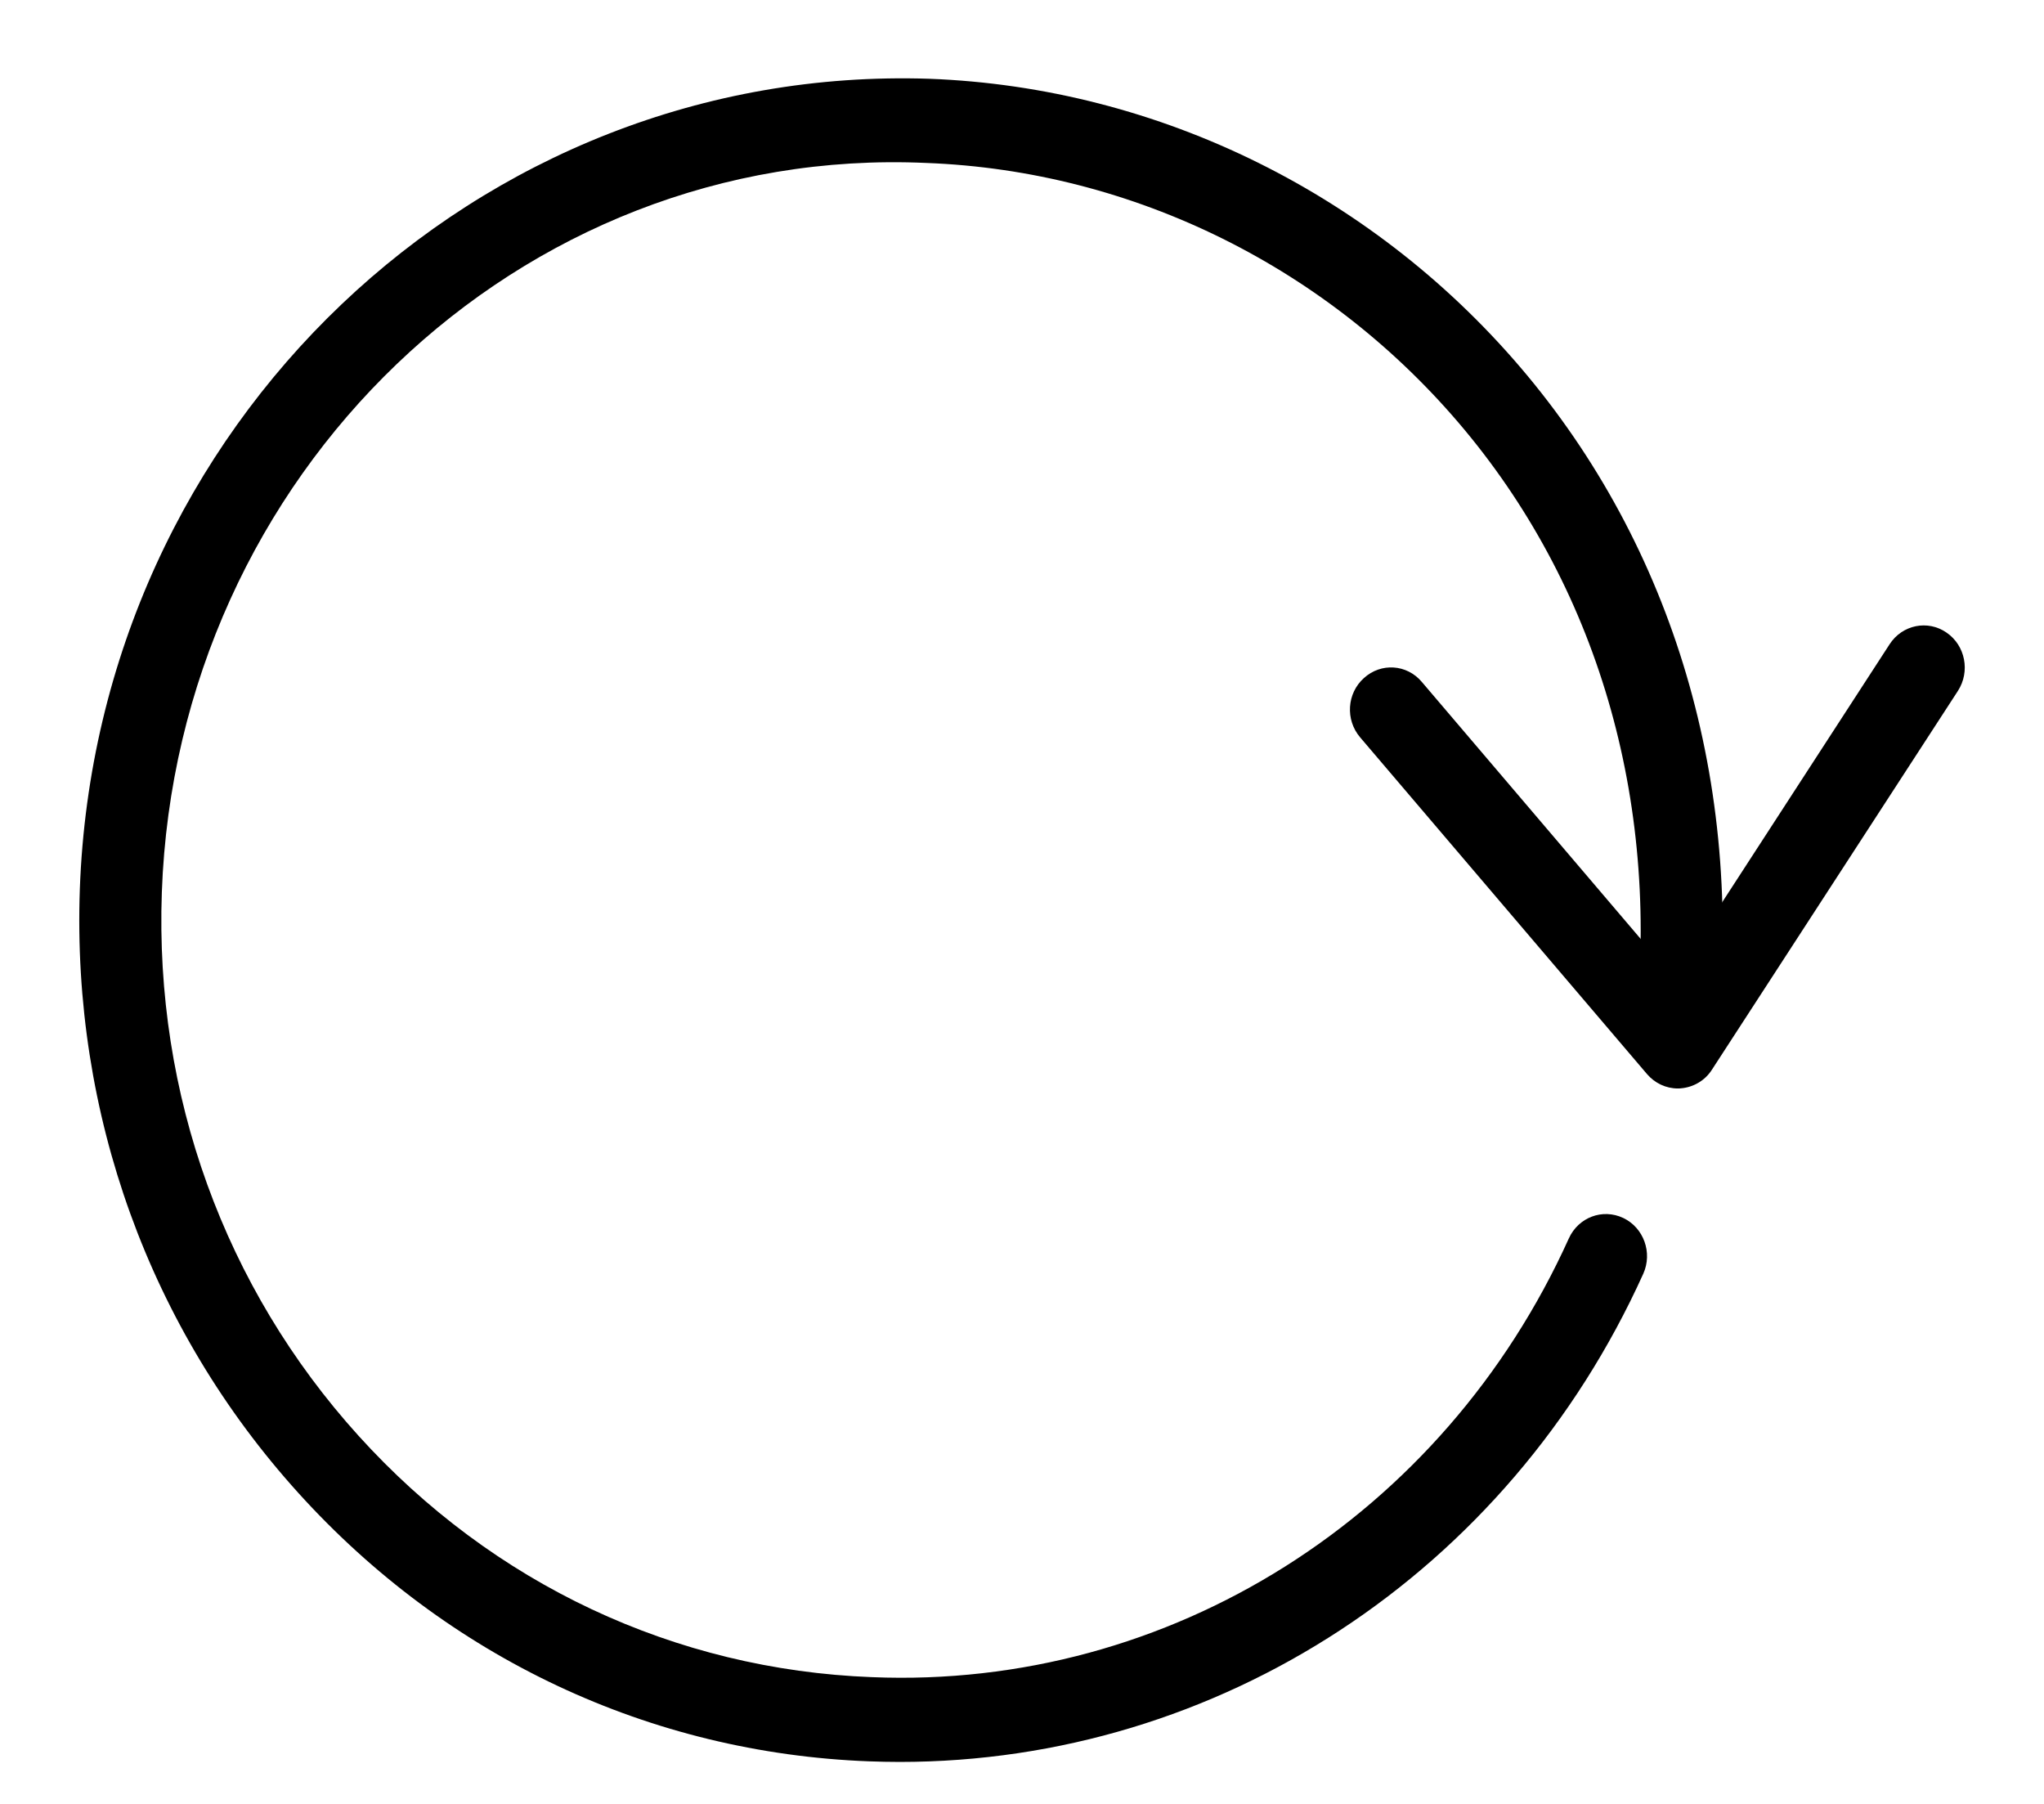 <?xml version="1.0" encoding="UTF-8"?>
<svg width="17px" height="15px" viewBox="0 0 17 15" version="1.1" xmlns="http://www.w3.org/2000/svg" xmlns:xlink="http://www.w3.org/1999/xlink">
    <title>FC29D073-7F83-44A9-8A5E-BA4F5E645606</title>
    <defs></defs>
    <g id="Page-1" stroke="none" stroke-width="1" fill="none" fill-rule="evenodd">
        <g id="Microflow-Rendering-Copy" transform="translate(-475, -975)" fill="#000000">
            <g id="Activities" transform="translate(448, 50)">
                <g id="Loop-Activities" transform="translate(1, 821)">
                    <g id="Loop" transform="translate(0, 71)">
                        <g id="Iterate-over">
                            <g id="Loop-variable" transform="translate(18, 20)">
                                <g id="Fill-3601-+-Fill-3602" transform="translate(16.5, 20.5) scale(-1, 1) translate(-16.5, -20.5) translate(8, 13)">
                                    <path d="M3.045,9.051 C3.038,9.051 3.03,9.051 3.023,9.05 C2.917,9.042 2.82,8.986 2.762,8.895 L0.716,5.745 C0.612,5.584 0.654,5.367 0.811,5.26 C0.967,5.152 1.179,5.195 1.284,5.357 L3.082,8.127 L5.175,5.67 C5.299,5.523 5.514,5.509 5.656,5.638 C5.798,5.765 5.812,5.985 5.688,6.131 L3.302,8.931 C3.237,9.007 3.144,9.051 3.045,9.051" id="Fill-3601"></path>
                                    <path d="M9.518,14.651 C6.865,14.651 4.458,13.08 3.333,10.592 C3.254,10.417 3.329,10.209 3.499,10.128 C3.672,10.046 3.873,10.123 3.952,10.298 C4.996,12.608 7.271,14.048 9.748,13.946 C11.386,13.884 12.902,13.172 14.018,11.939 C15.134,10.706 15.714,9.1 15.654,7.419 C15.53,3.948 12.689,1.202 9.296,1.355 C7.571,1.42 5.938,2.23 4.817,3.577 C3.684,4.939 3.183,6.728 3.406,8.615 C3.427,8.806 3.294,8.98 3.108,9.004 C2.919,9.03 2.751,8.89 2.729,8.698 C2.483,6.615 3.041,4.634 4.298,3.122 C5.542,1.627 7.355,0.727 9.271,0.655 C13.027,0.531 16.197,3.536 16.336,7.393 C16.402,9.262 15.757,11.046 14.518,12.415 C13.278,13.785 11.593,14.577 9.773,14.646 C9.688,14.649 9.603,14.651 9.518,14.651" id="Fill-3602"></path>
                                </g>
                            </g>
                        </g>
                    </g>
                </g>
            </g>
        </g>
    </g>
</svg>
